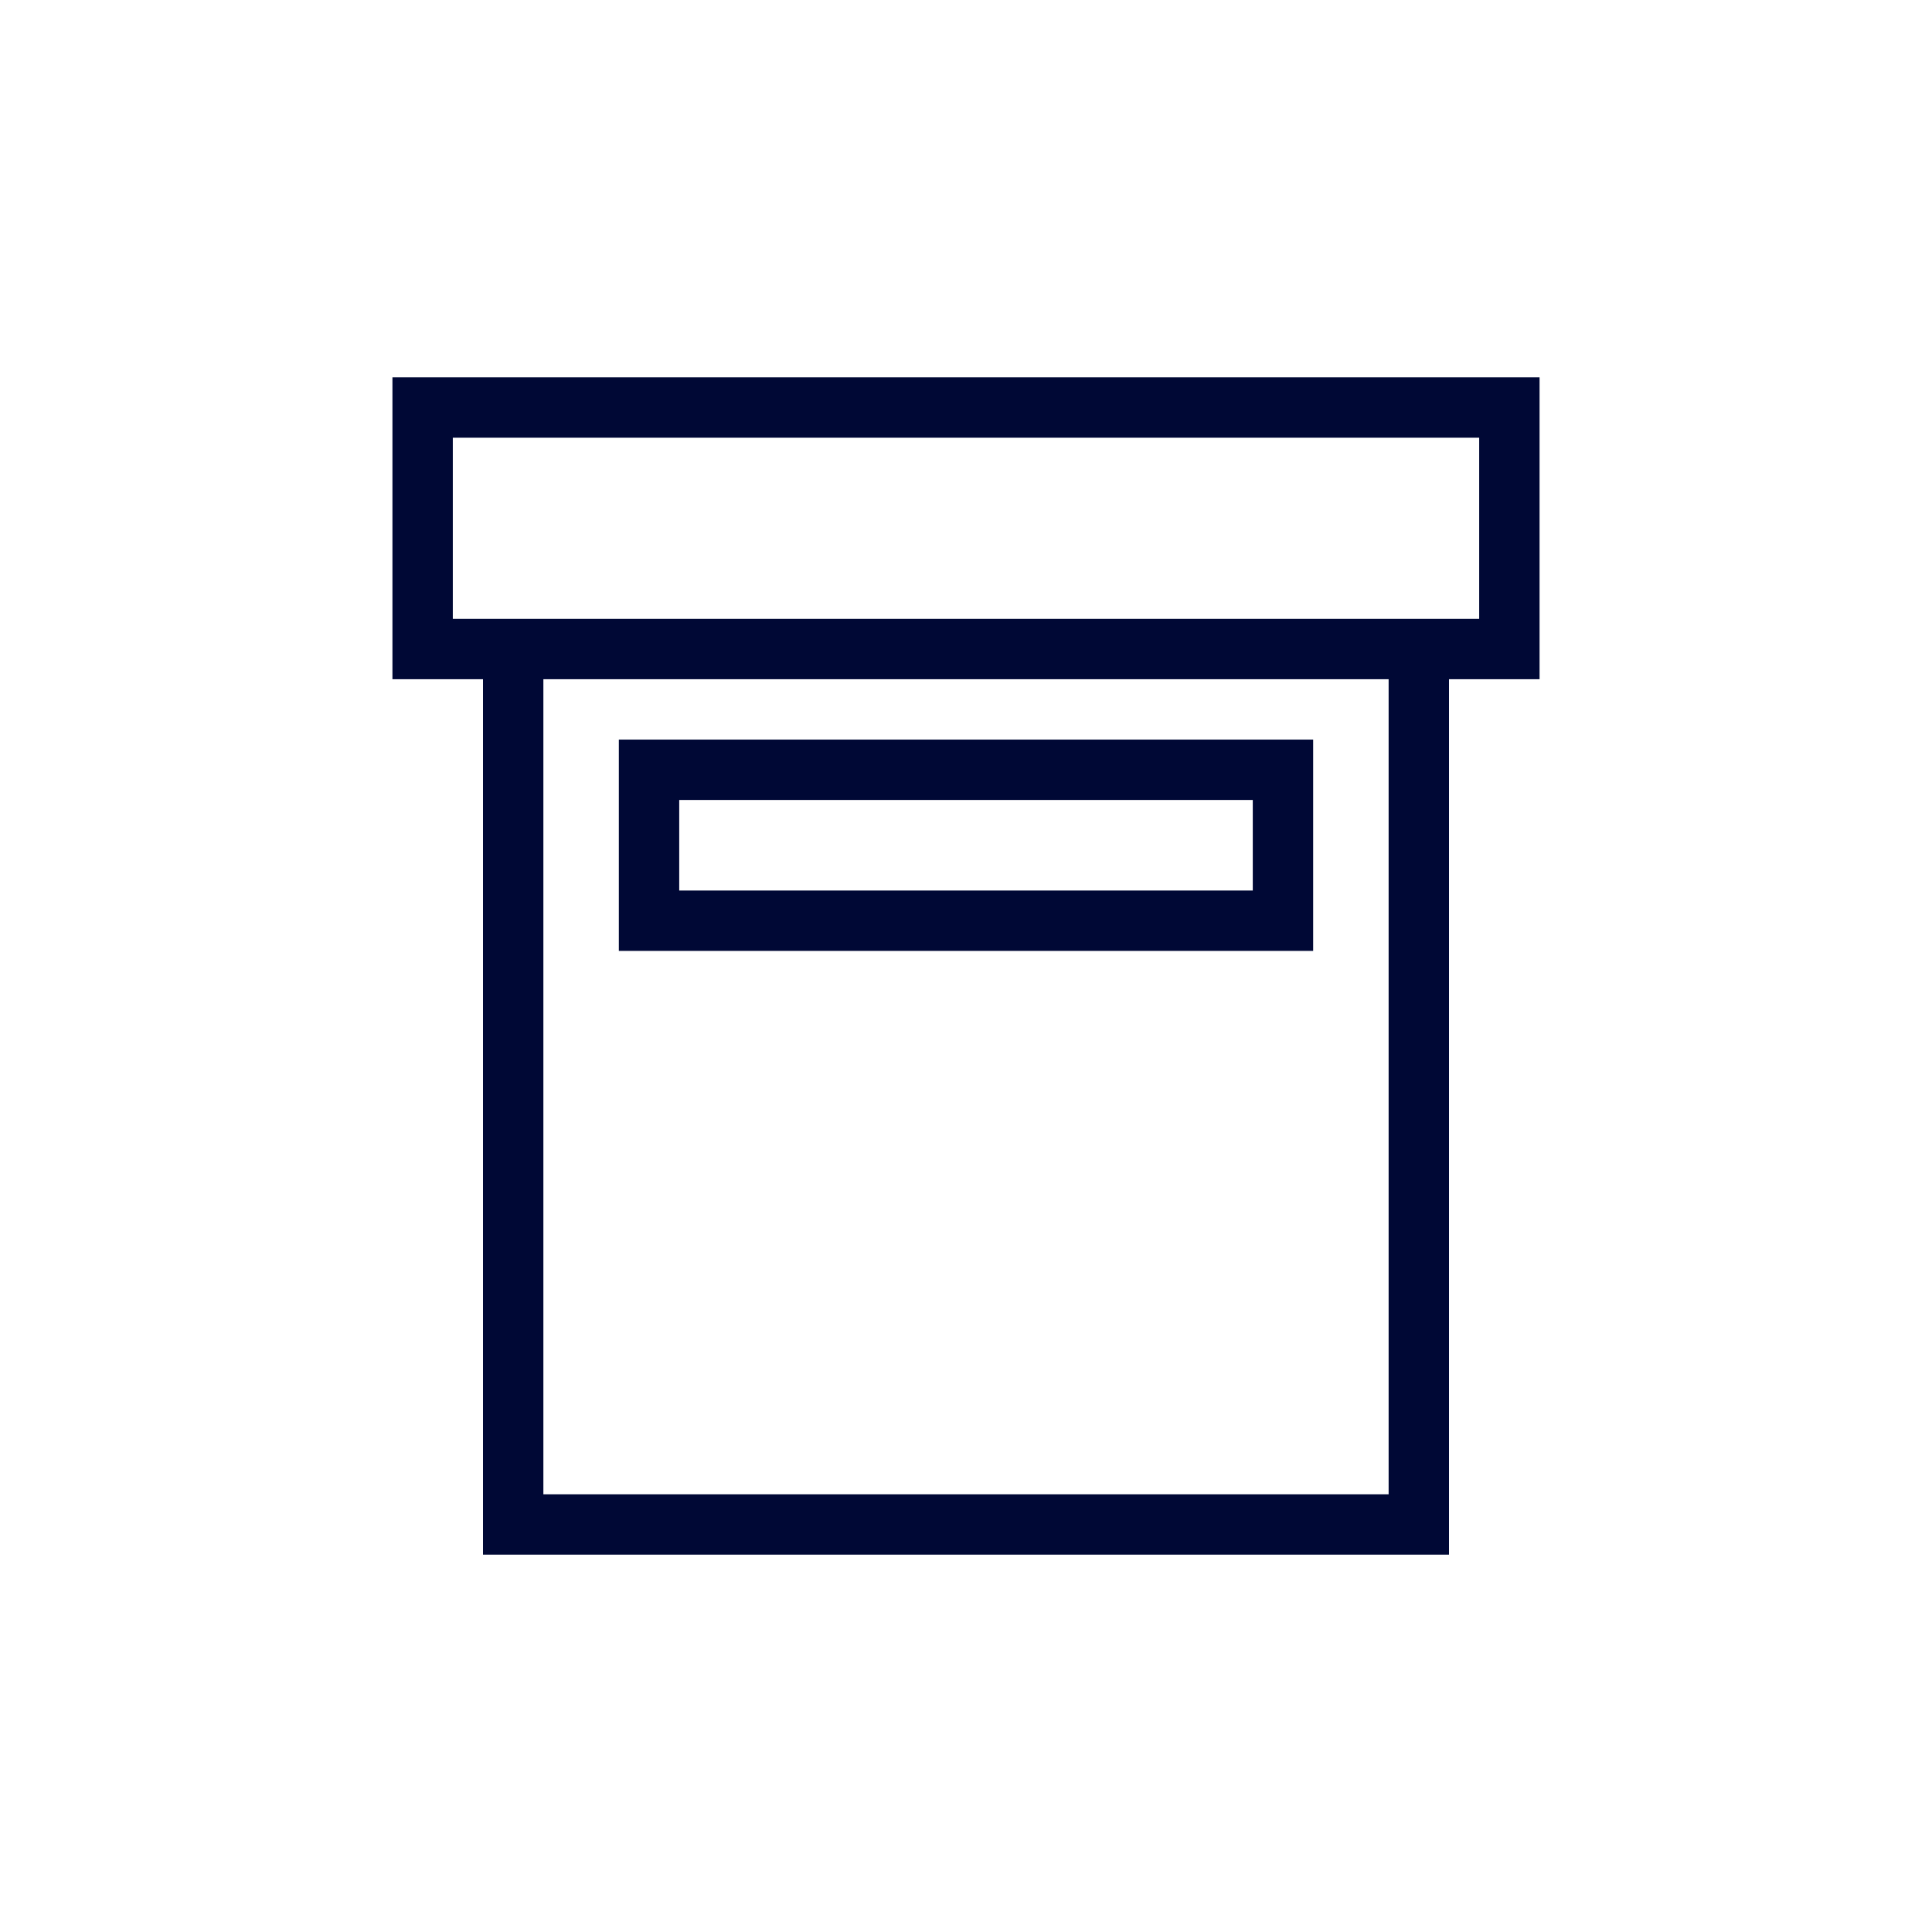 <?xml version="1.0" encoding="UTF-8"?>
<svg id="Layer_2" data-name="Layer 2" xmlns="http://www.w3.org/2000/svg" viewBox="0 0 32 32">
  <defs>
    <style>
      .cls-1 {
        fill: none;
      }

      .cls-2 {
        fill: #000835;
      }
    </style>
  </defs>
  <g id="Pictograms">
    <g>
      <g>
        <path class="cls-2" d="m25.5,6.25H6.5v5h1.5v14.5h16v-14.5h1.5v-5Zm-2.5,18.5h-14v-13.5h14v13.5Zm1.5-14.5H7.5v-3h17v3Z"/>
        <path class="cls-2" d="m21.75,15.75v-3.5h-11.5v3.5h11.5Zm-10.5-2.5h9.5v1.5h-9.5v-1.5Z"/>
      </g>
      <rect class="cls-1" width="32" height="32"/>
    </g>
  </g>
</svg>